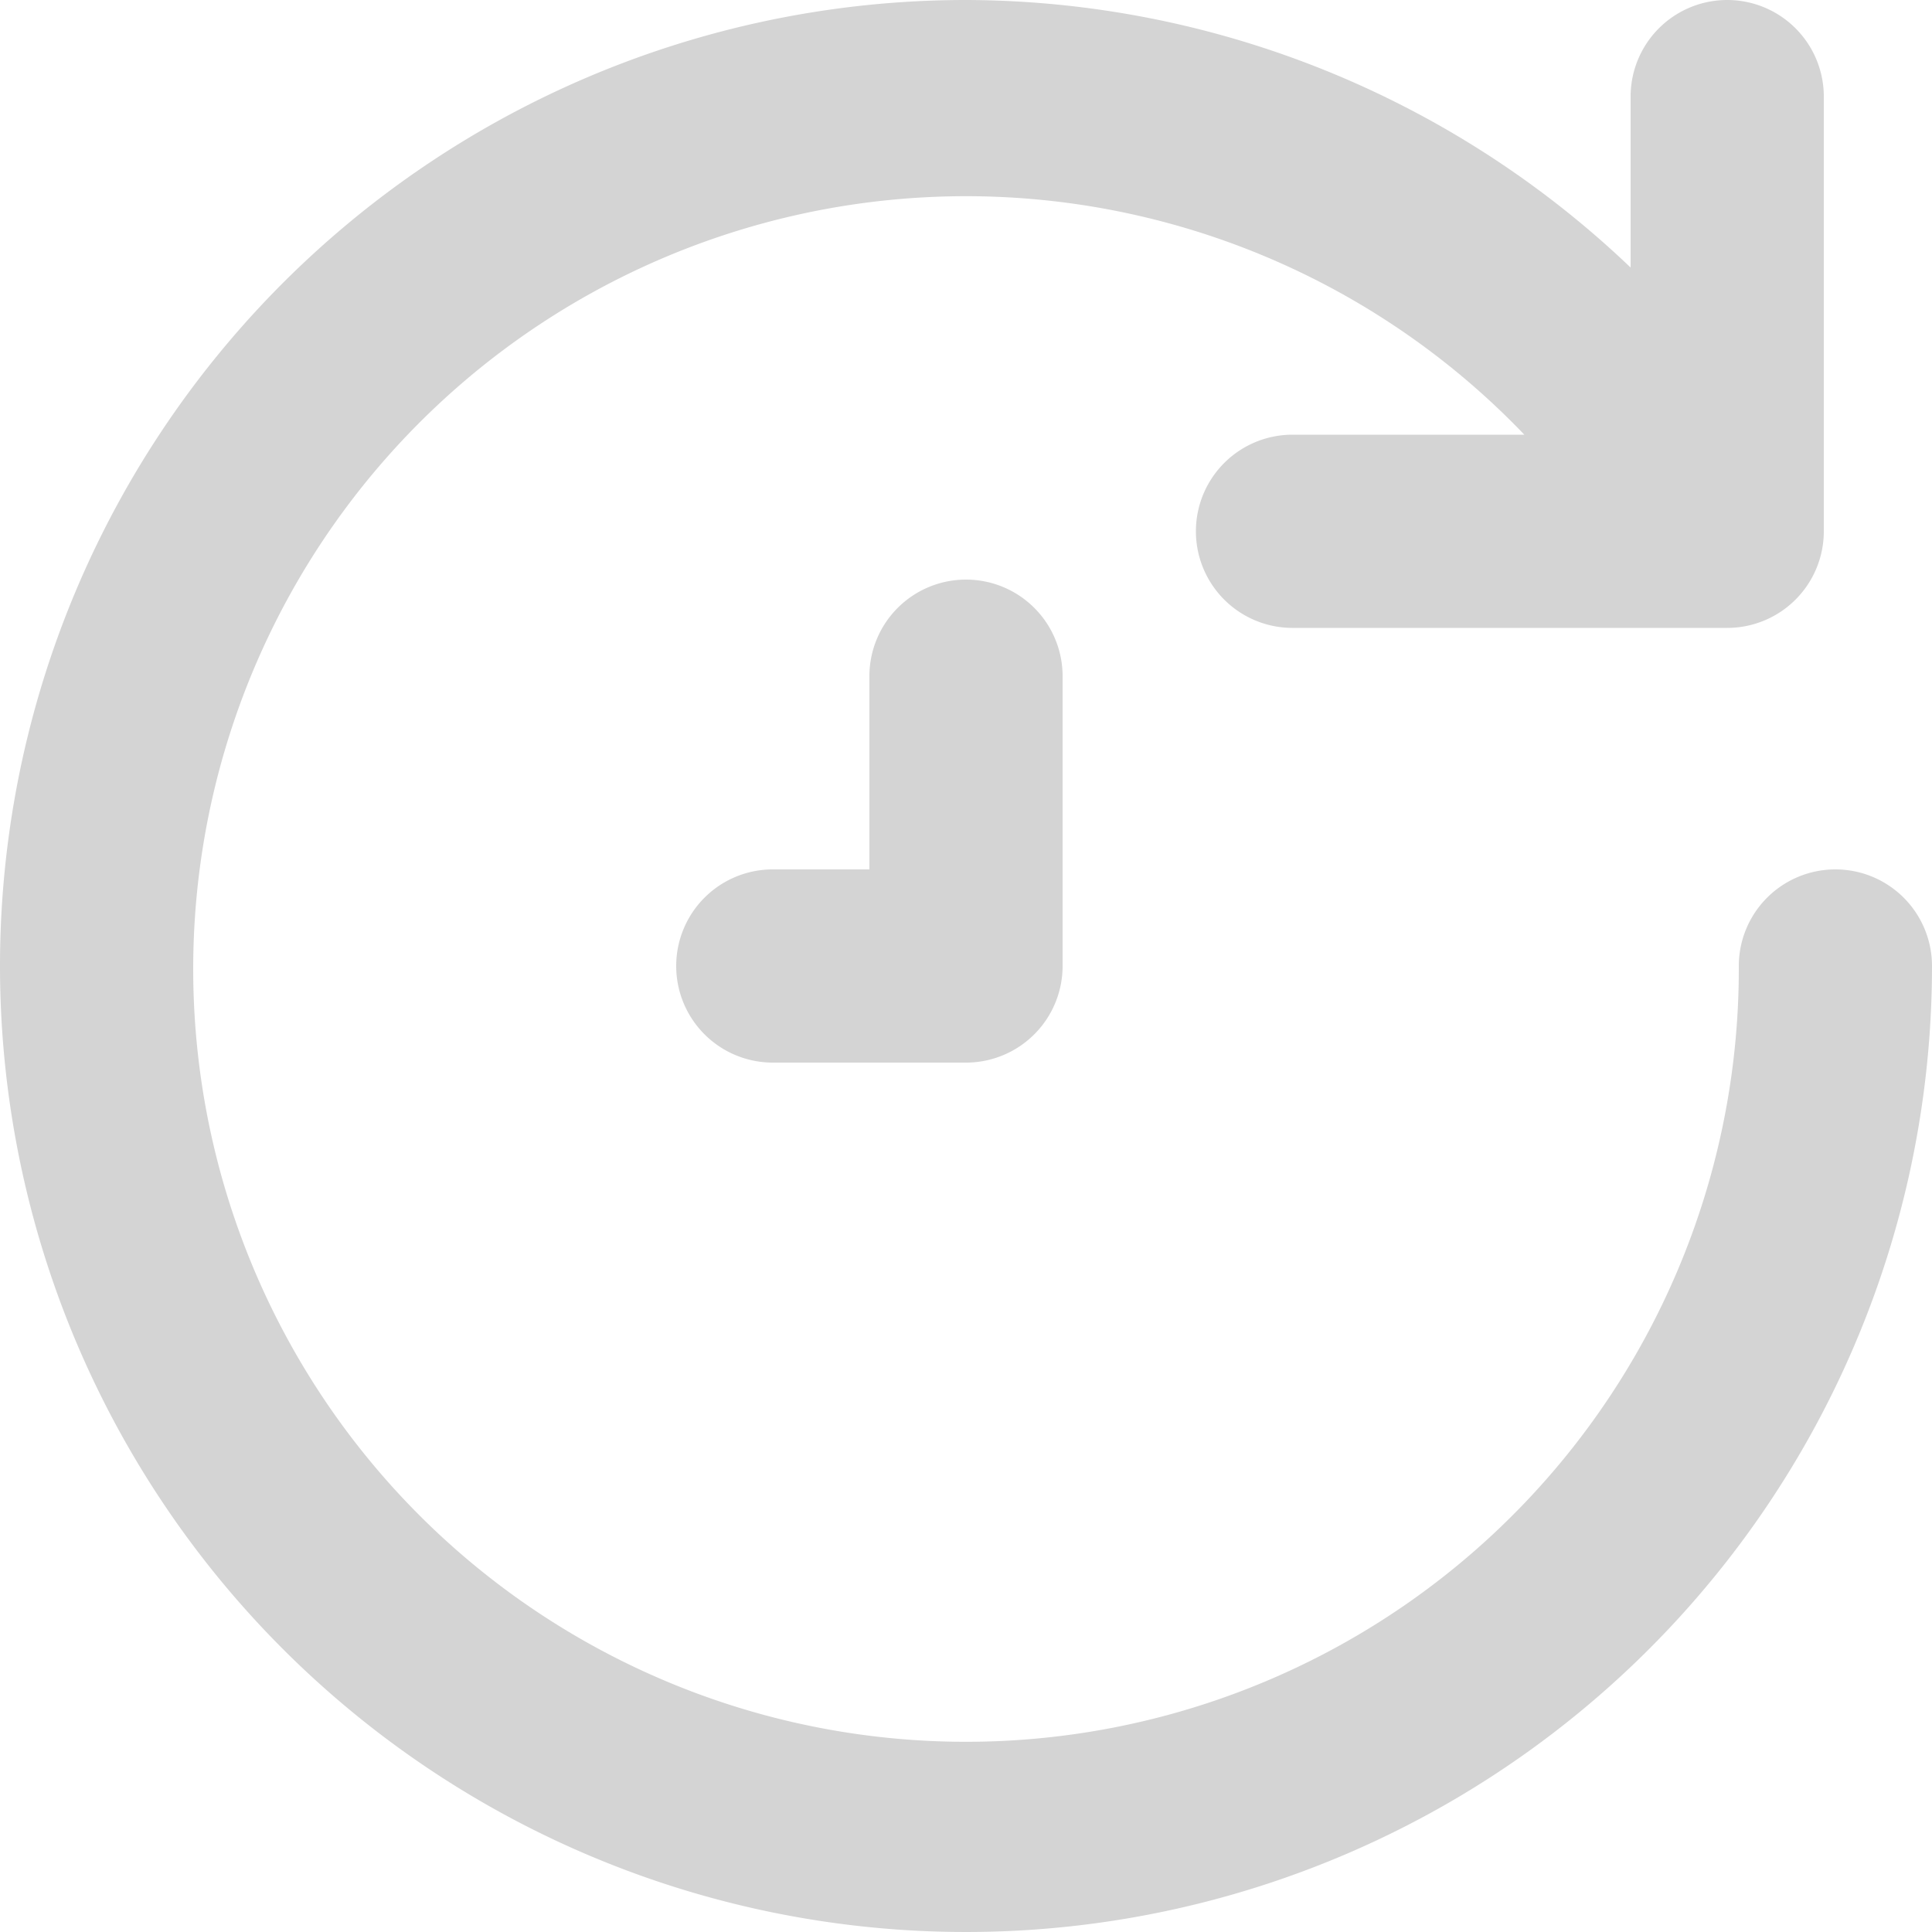 <svg xmlns="http://www.w3.org/2000/svg" width="25" height="25" viewBox="0 0 25 25">
  <path id="Path_27" data-name="Path 27" d="M14.5,2a12.5,12.5,0,0,1,8.6,3.462V3.25a1.25,1.25,0,0,1,2.5,0V8.875a1.25,1.25,0,0,1-1.25,1.25H18.725a1.25,1.25,0,0,1,0-2.5h3A10,10,0,1,0,24.5,14.5a1.25,1.25,0,1,1,2.5,0A12.5,12.5,0,1,1,14.5,2Zm0,7.5a1.25,1.25,0,0,1,1.25,1.25V14.5a1.25,1.25,0,0,1-1.25,1.25H12a1.25,1.25,0,0,1,0-2.5h1.25v-2.5A1.25,1.25,0,0,1,14.5,9.5Z" transform="translate(-2 -2)" fill="#d4d4d4"/>
</svg>
